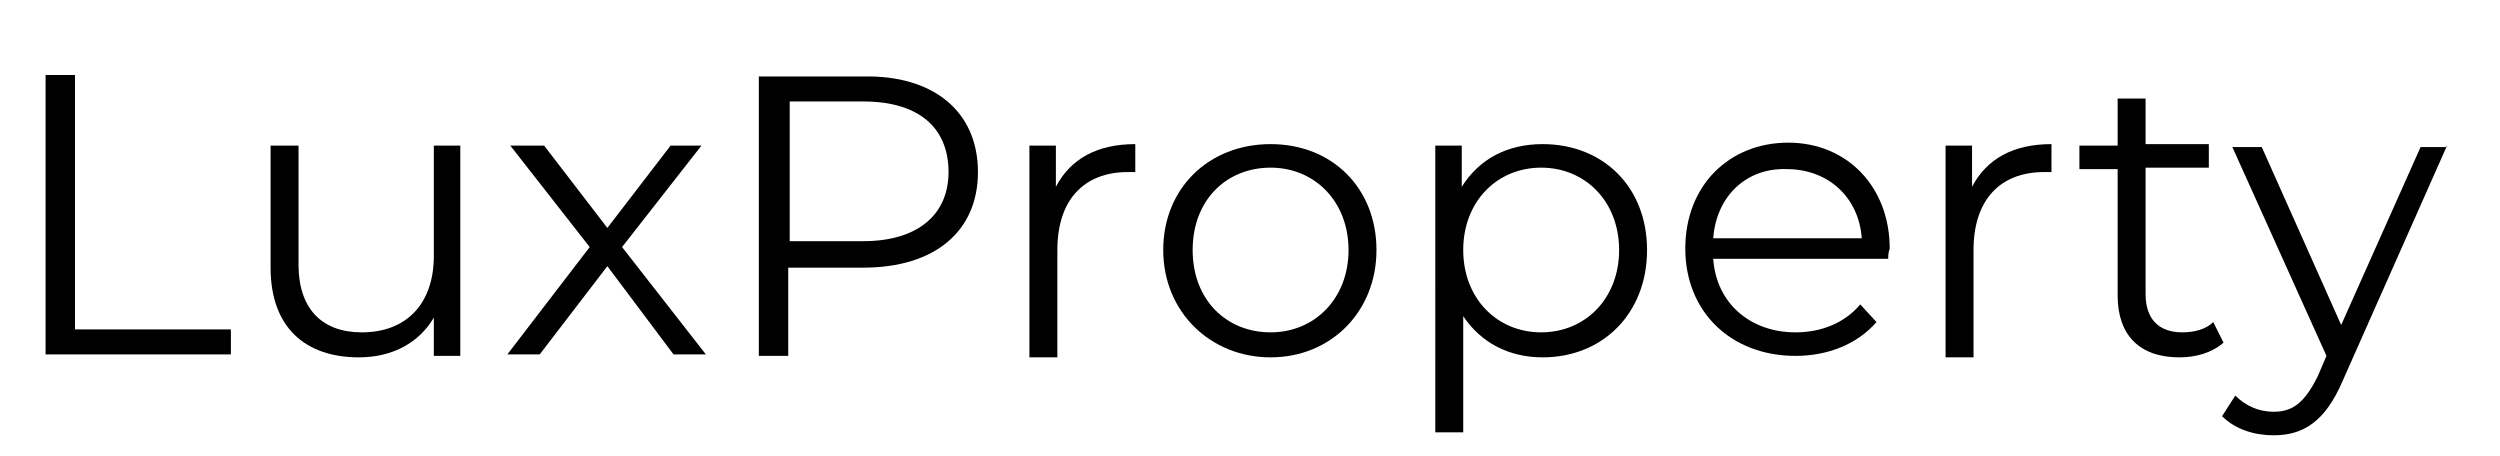 <?xml version="1.0" encoding="utf-8"?>
<!-- Generator: Adobe Illustrator 28.3.0, SVG Export Plug-In . SVG Version: 6.00 Build 0)  -->
<svg version="1.1" id="Layer_1" xmlns="http://www.w3.org/2000/svg" xmlns:xlink="http://www.w3.org/1999/xlink" x="0px" y="0px"
	 width="170px" height="31px" viewBox="0 0 170 31" style="enable-background:new 0 0 170 31;" xml:space="preserve">
<g>
	<path d="M3.1,5.1h2v17.3h10.6v1.7H3.1V5.1z"/>
	<path d="M31.3,9.9v14.3h-1.8v-2.6c-1,1.7-2.8,2.7-5.1,2.7c-3.6,0-6-2-6-6.1V9.9h1.9v8.1c0,3,1.6,4.6,4.3,4.6c3,0,4.9-1.9,4.9-5.2
		V9.9H31.3z"/>
	<path d="M45.8,24.1l-4.5-6l-4.6,6h-2.2l5.6-7.3l-5.4-6.9H37l4.3,5.6l4.3-5.6h2.1l-5.4,6.9l5.7,7.3H45.8z"/>
	<path d="M66.5,11.7c0,4-2.9,6.5-7.8,6.5h-5.1v6h-2v-19h7.1C63.5,5.1,66.5,7.6,66.5,11.7z M64.5,11.7c0-3-2-4.8-5.8-4.8h-5v9.5h5
		C62.4,16.4,64.5,14.6,64.5,11.7z"/>
	<path d="M77.2,9.8v1.9c-0.2,0-0.3,0-0.5,0c-3,0-4.8,1.9-4.8,5.3v7.3H70V9.9h1.8v2.8C72.8,10.8,74.6,9.8,77.2,9.8z"/>
	<path d="M79.1,17c0-4.2,3.1-7.2,7.3-7.2s7.2,3,7.2,7.2s-3.1,7.3-7.2,7.3S79.1,21.2,79.1,17z M91.7,17c0-3.3-2.3-5.6-5.3-5.6
		c-3,0-5.3,2.2-5.3,5.6s2.3,5.6,5.3,5.6C89.4,22.6,91.7,20.3,91.7,17z"/>
	<path d="M112,17c0,4.3-3,7.3-7.1,7.3c-2.3,0-4.2-1-5.4-2.8v7.9h-1.9V9.9h1.8v2.8c1.2-1.9,3.1-2.9,5.5-2.9C109,9.8,112,12.7,112,17z
		 M110.1,17c0-3.3-2.3-5.6-5.3-5.6c-3,0-5.3,2.3-5.3,5.6c0,3.3,2.3,5.6,5.3,5.6C107.8,22.6,110.1,20.3,110.1,17z"/>
	<path d="M128.4,17.6h-11.9c0.2,3,2.5,5,5.6,5c1.7,0,3.3-0.6,4.4-1.9l1.1,1.2c-1.3,1.5-3.3,2.3-5.5,2.3c-4.4,0-7.5-3-7.5-7.3
		s3-7.2,7-7.2c4,0,6.9,3,6.9,7.2C128.4,17.2,128.4,17.4,128.4,17.6z M116.5,16.2h10.1c-0.2-2.8-2.3-4.7-5.1-4.7
		C118.7,11.4,116.7,13.4,116.5,16.2z"/>
	<path d="M139.5,9.8v1.9c-0.2,0-0.3,0-0.5,0c-3,0-4.8,1.9-4.8,5.3v7.3h-1.9V9.9h1.8v2.8C135.1,10.8,136.9,9.8,139.5,9.8z"/>
	<path d="M151.2,23.3c-0.8,0.7-1.9,1-3,1c-2.7,0-4.2-1.5-4.2-4.2v-8.6h-2.6V9.9h2.6V6.7h1.9v3.1h4.3v1.6h-4.3V20
		c0,1.7,0.9,2.6,2.5,2.6c0.8,0,1.6-0.2,2.1-0.7L151.2,23.3z"/>
	<path d="M166.4,9.9l-7.1,16c-1.2,2.8-2.7,3.7-4.7,3.7c-1.3,0-2.6-0.4-3.5-1.3l0.9-1.4c0.7,0.7,1.6,1.1,2.6,1.1c1.3,0,2.1-0.6,3-2.4
		l0.6-1.4l-6.4-14.2h2l5.4,12.1l5.4-12.1H166.4z"/>
</g>
</svg>
